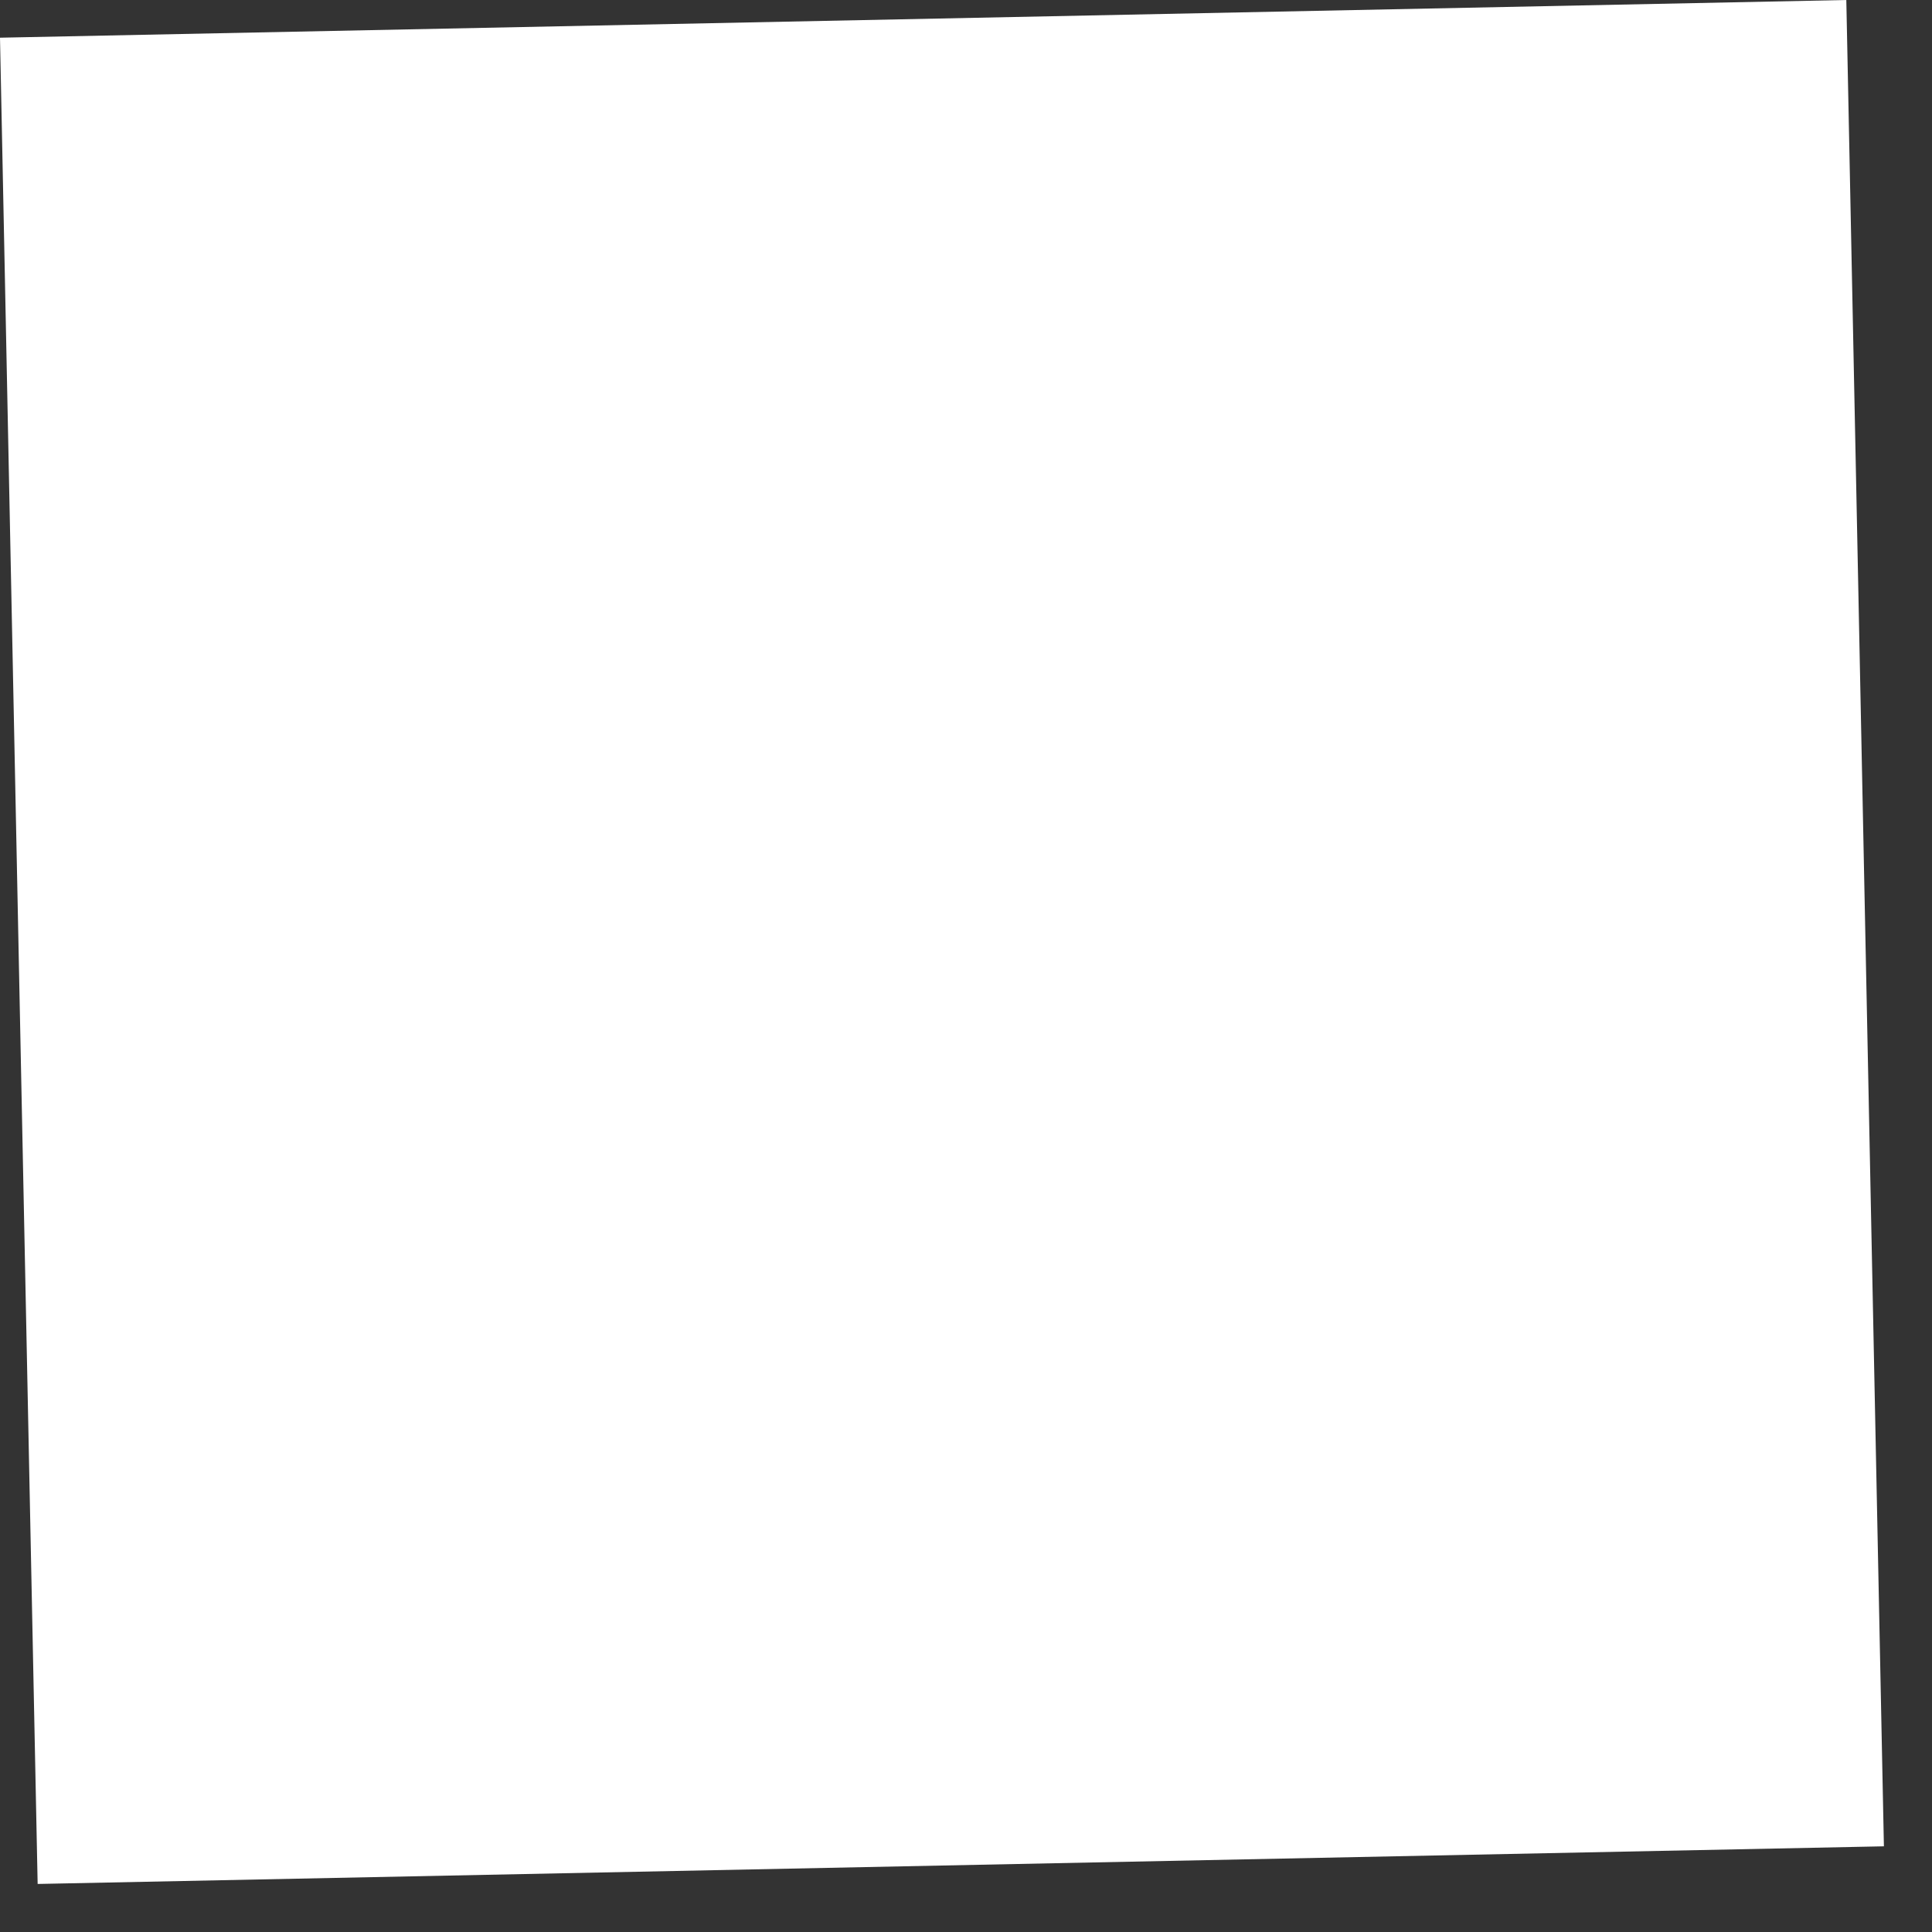 <svg width="37" height="37" fill="none" xmlns="http://www.w3.org/2000/svg"><rect width="100%" height="100%" fill="#333333" stroke="none"/><path fill="#fff" d="m35.359 0 .72 35.359-35.358.721L0 .722z"/></svg>